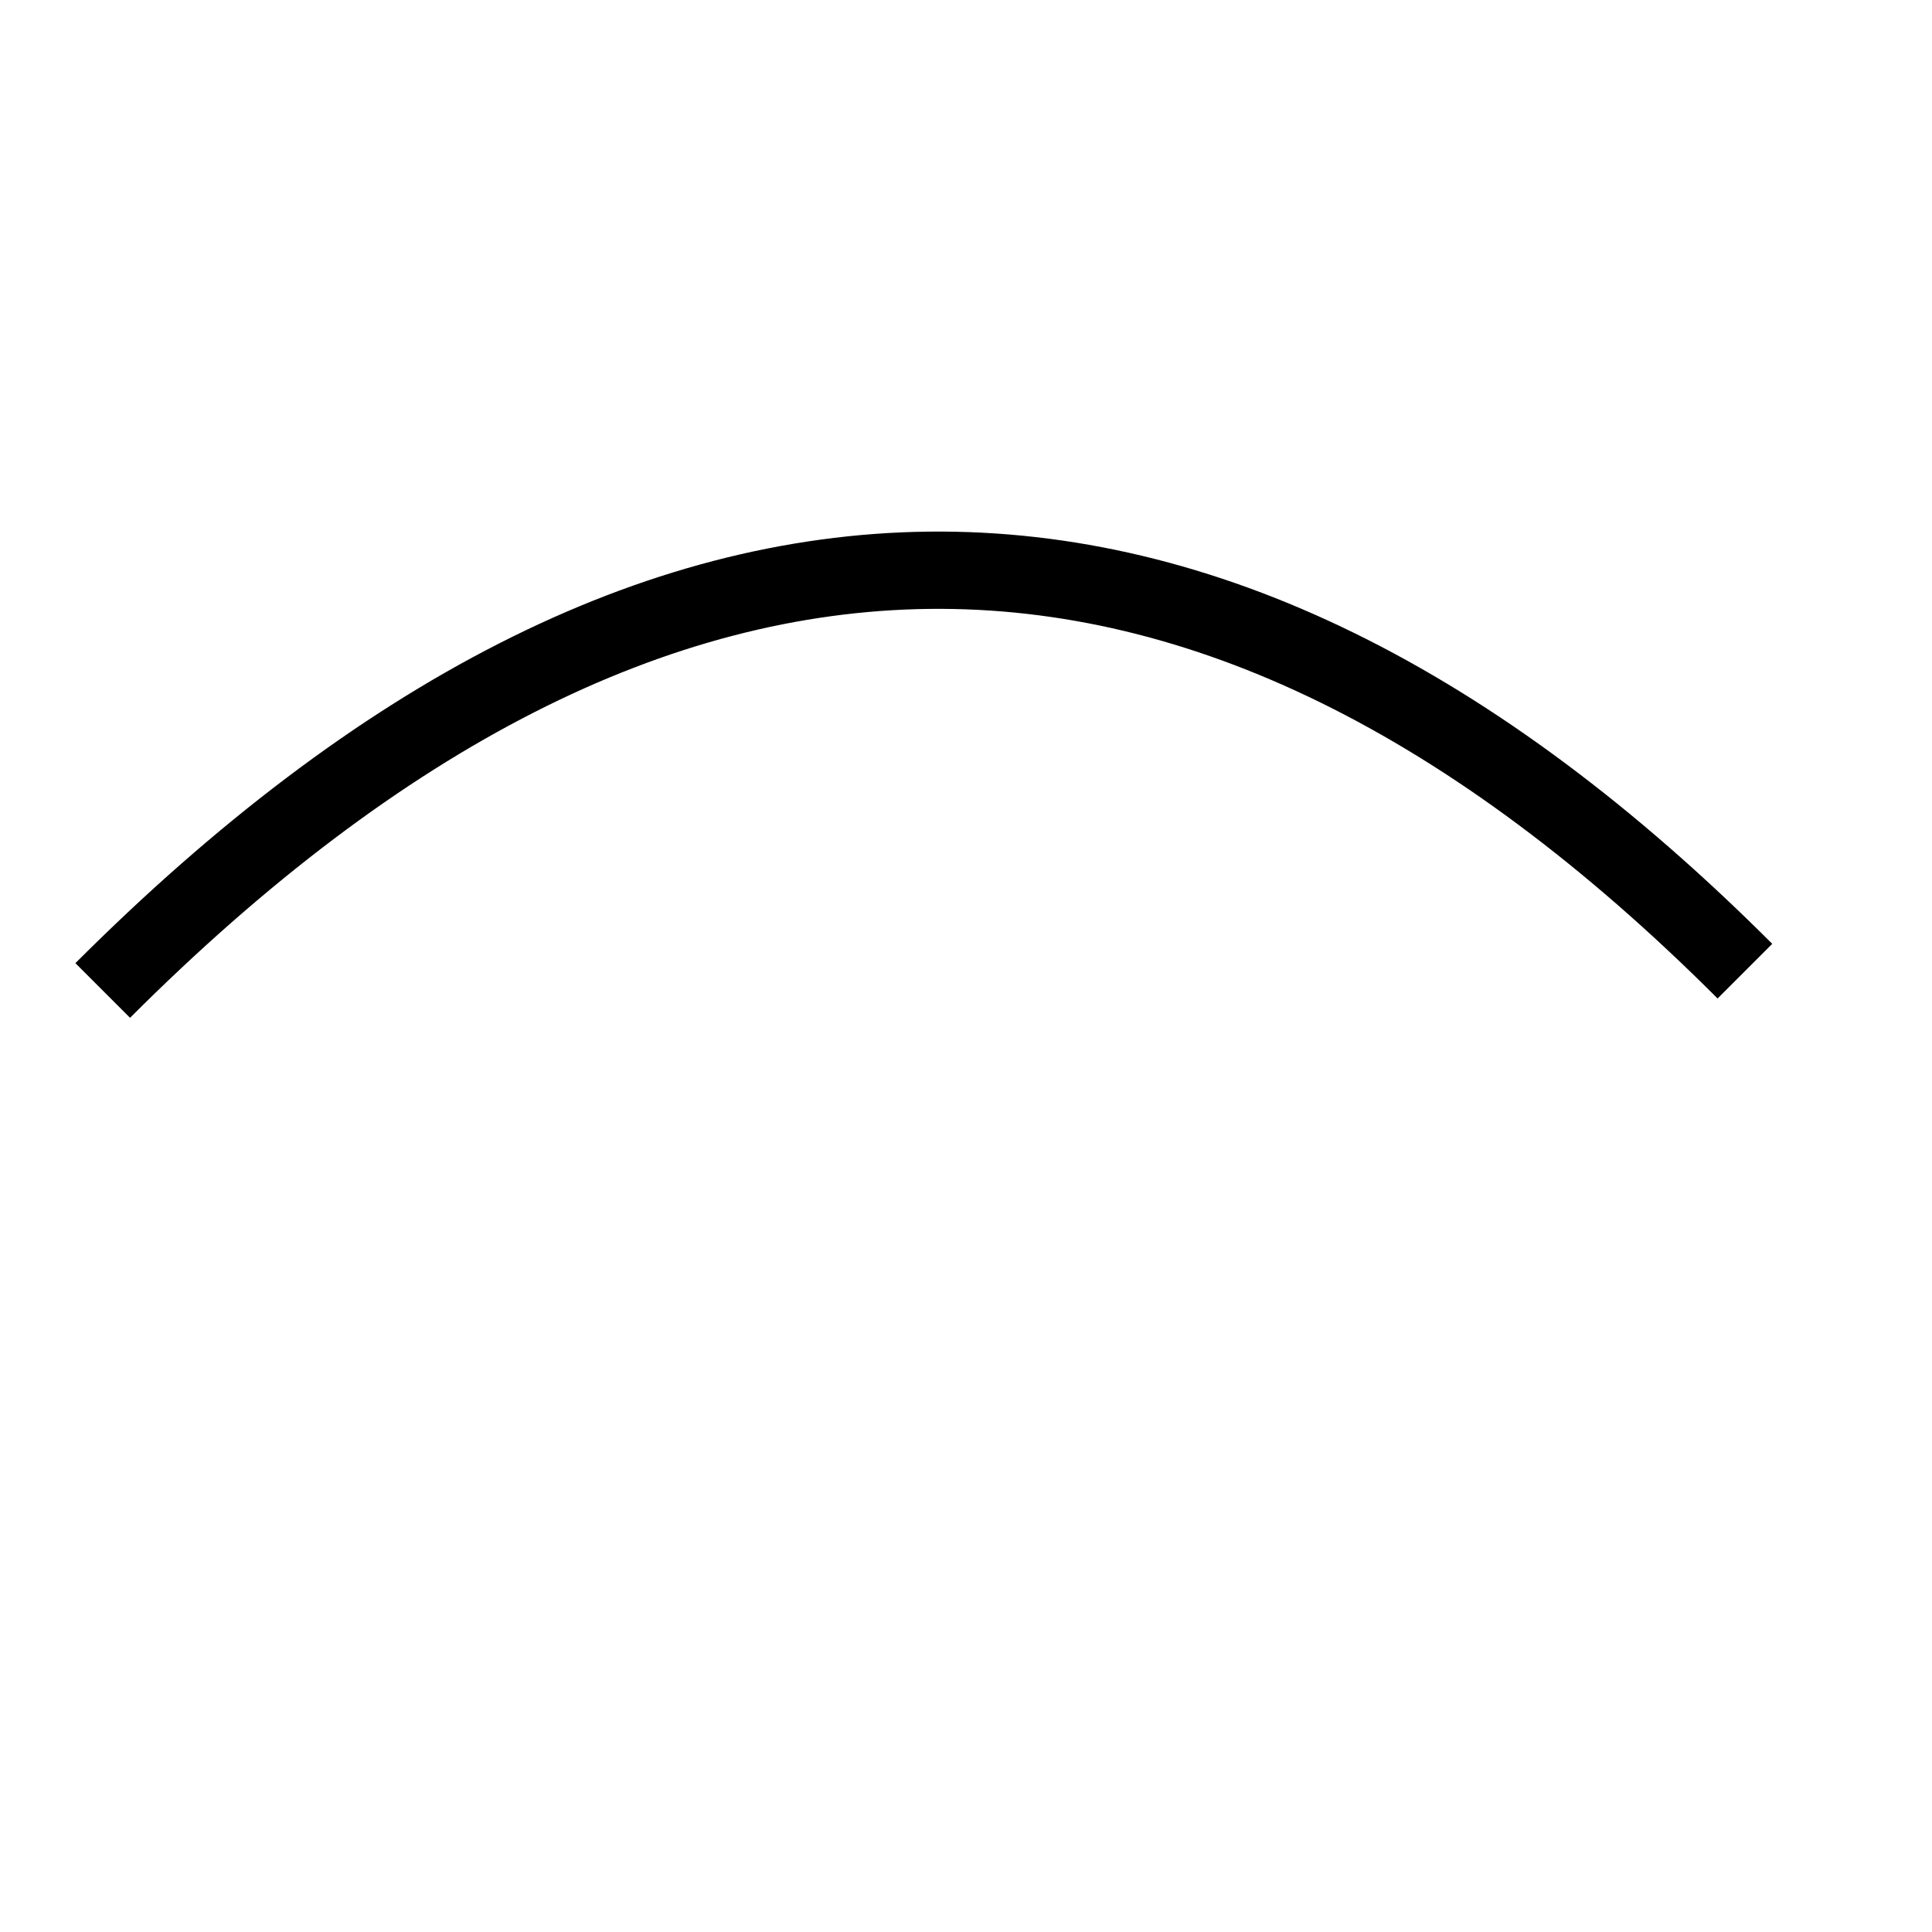 <svg xmlns='http://www.w3.org/2000/svg' width="100" height="100"><g stroke="black" fill="transparent" stroke-width="4"> <path stroke="#000" d="" /><path stroke="#000" d="M 5.317 51.267 Q 48.317 8.267 90.317 50.267"/></g></svg>